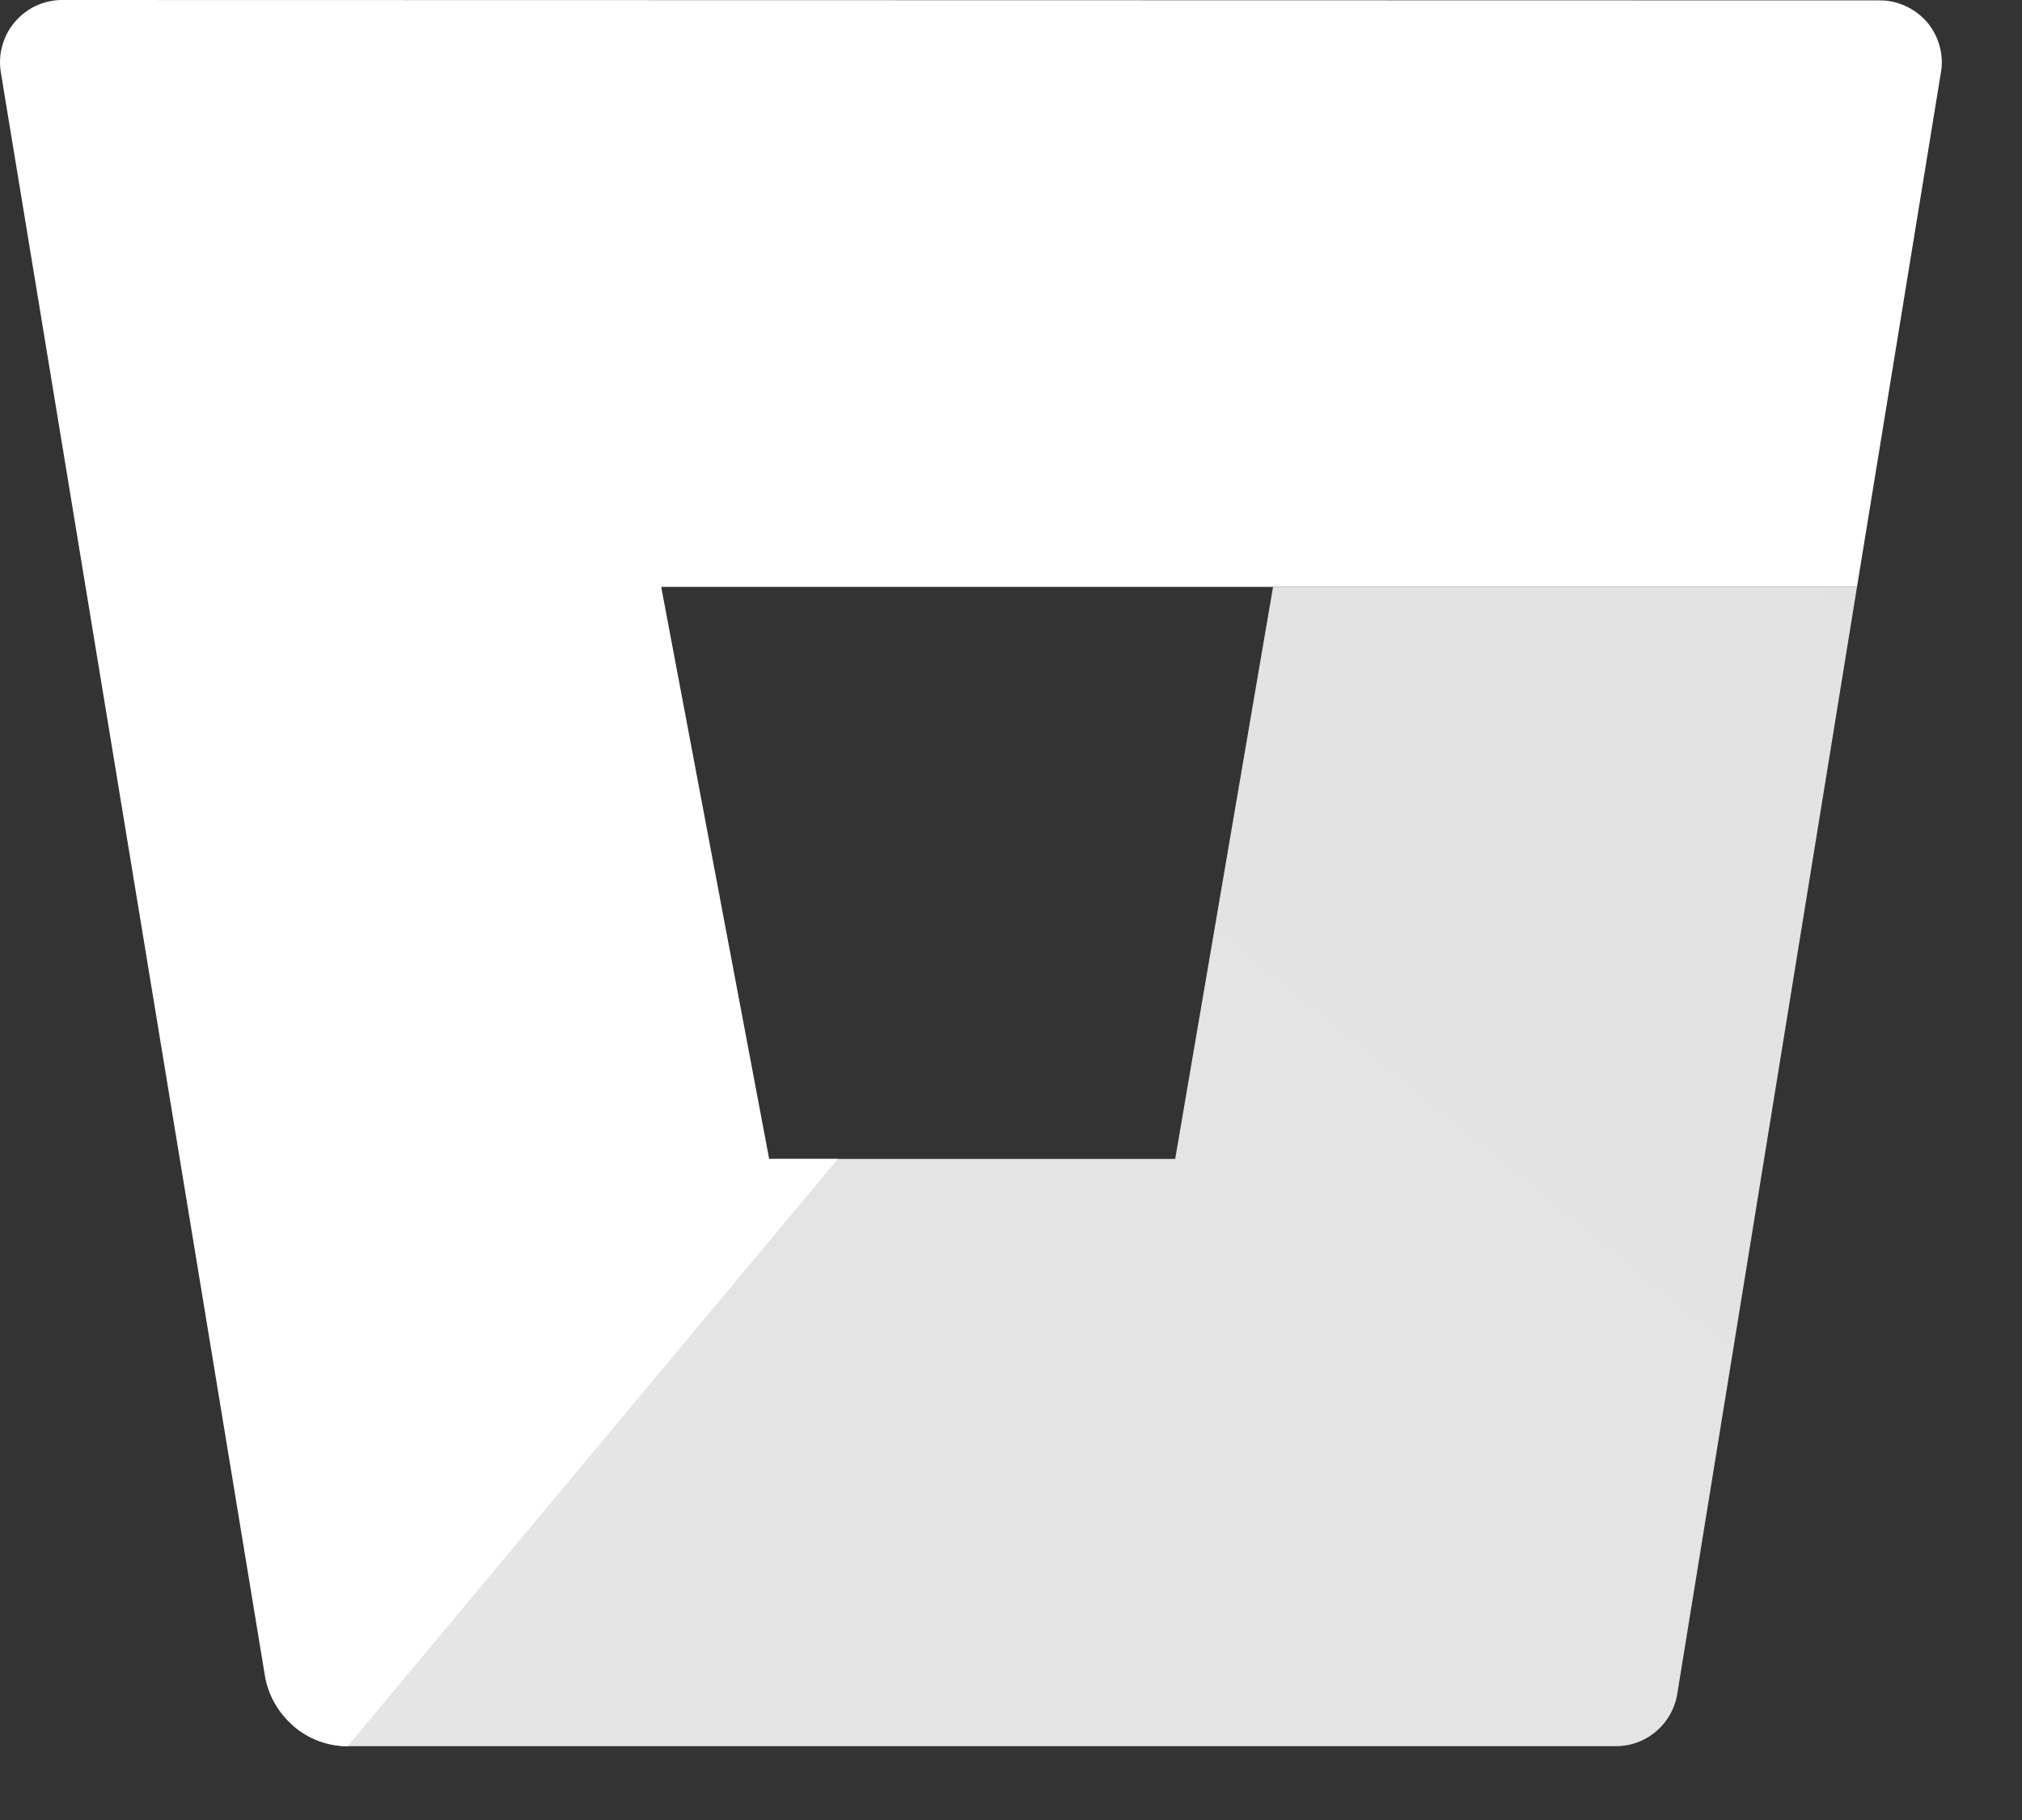 <svg preserveAspectRatio="none" width="100%" height="100%" overflow="visible" style="display: block;" viewBox="0 0 10 9" fill="none" xmlns="http://www.w3.org/2000/svg">
<rect x="0" y="0" width="10" height="9" fill="#333333" stroke="none"/>
<g id="Clip path group">
<path id="Vector" d="M9.184 2.902H6.296L5.812 5.731H3.812L1.45 8.534C1.525 8.599 1.62 8.635 1.719 8.635H7.987C8.061 8.636 8.132 8.611 8.189 8.563C8.245 8.516 8.283 8.45 8.295 8.377L9.184 2.902Z" fill="url(#paint0_linear_2047_13616)"/>
<path id="Vector_2" d="M0.312 2.55916e-05C0.267 -0.001 0.222 0.009 0.181 0.027C0.14 0.046 0.104 0.073 0.075 0.107C0.045 0.141 0.024 0.181 0.012 0.224C-0.001 0.267 -0.003 0.313 0.004 0.357L1.31 8.286C1.326 8.383 1.376 8.47 1.45 8.534C1.525 8.599 1.62 8.635 1.719 8.635L4.144 5.731H3.804L3.27 2.902H9.184L9.599 0.358C9.607 0.314 9.604 0.269 9.592 0.226C9.58 0.182 9.558 0.142 9.529 0.108C9.499 0.074 9.463 0.047 9.422 0.029C9.381 0.01 9.337 0.001 9.292 0.002L0.312 2.55916e-05Z" fill="white"/>
</g>
<defs>
<linearGradient id="paint0_linear_2047_13616" x1="813.14" y1="128.594" x2="484.158" y2="533.785" gradientUnits="userSpaceOnUse">
<stop offset="0.07" stop-color="white" stop-opacity="0.4"/>
<stop offset="1" stop-color="white"/>
</linearGradient>
</defs>
</svg>
